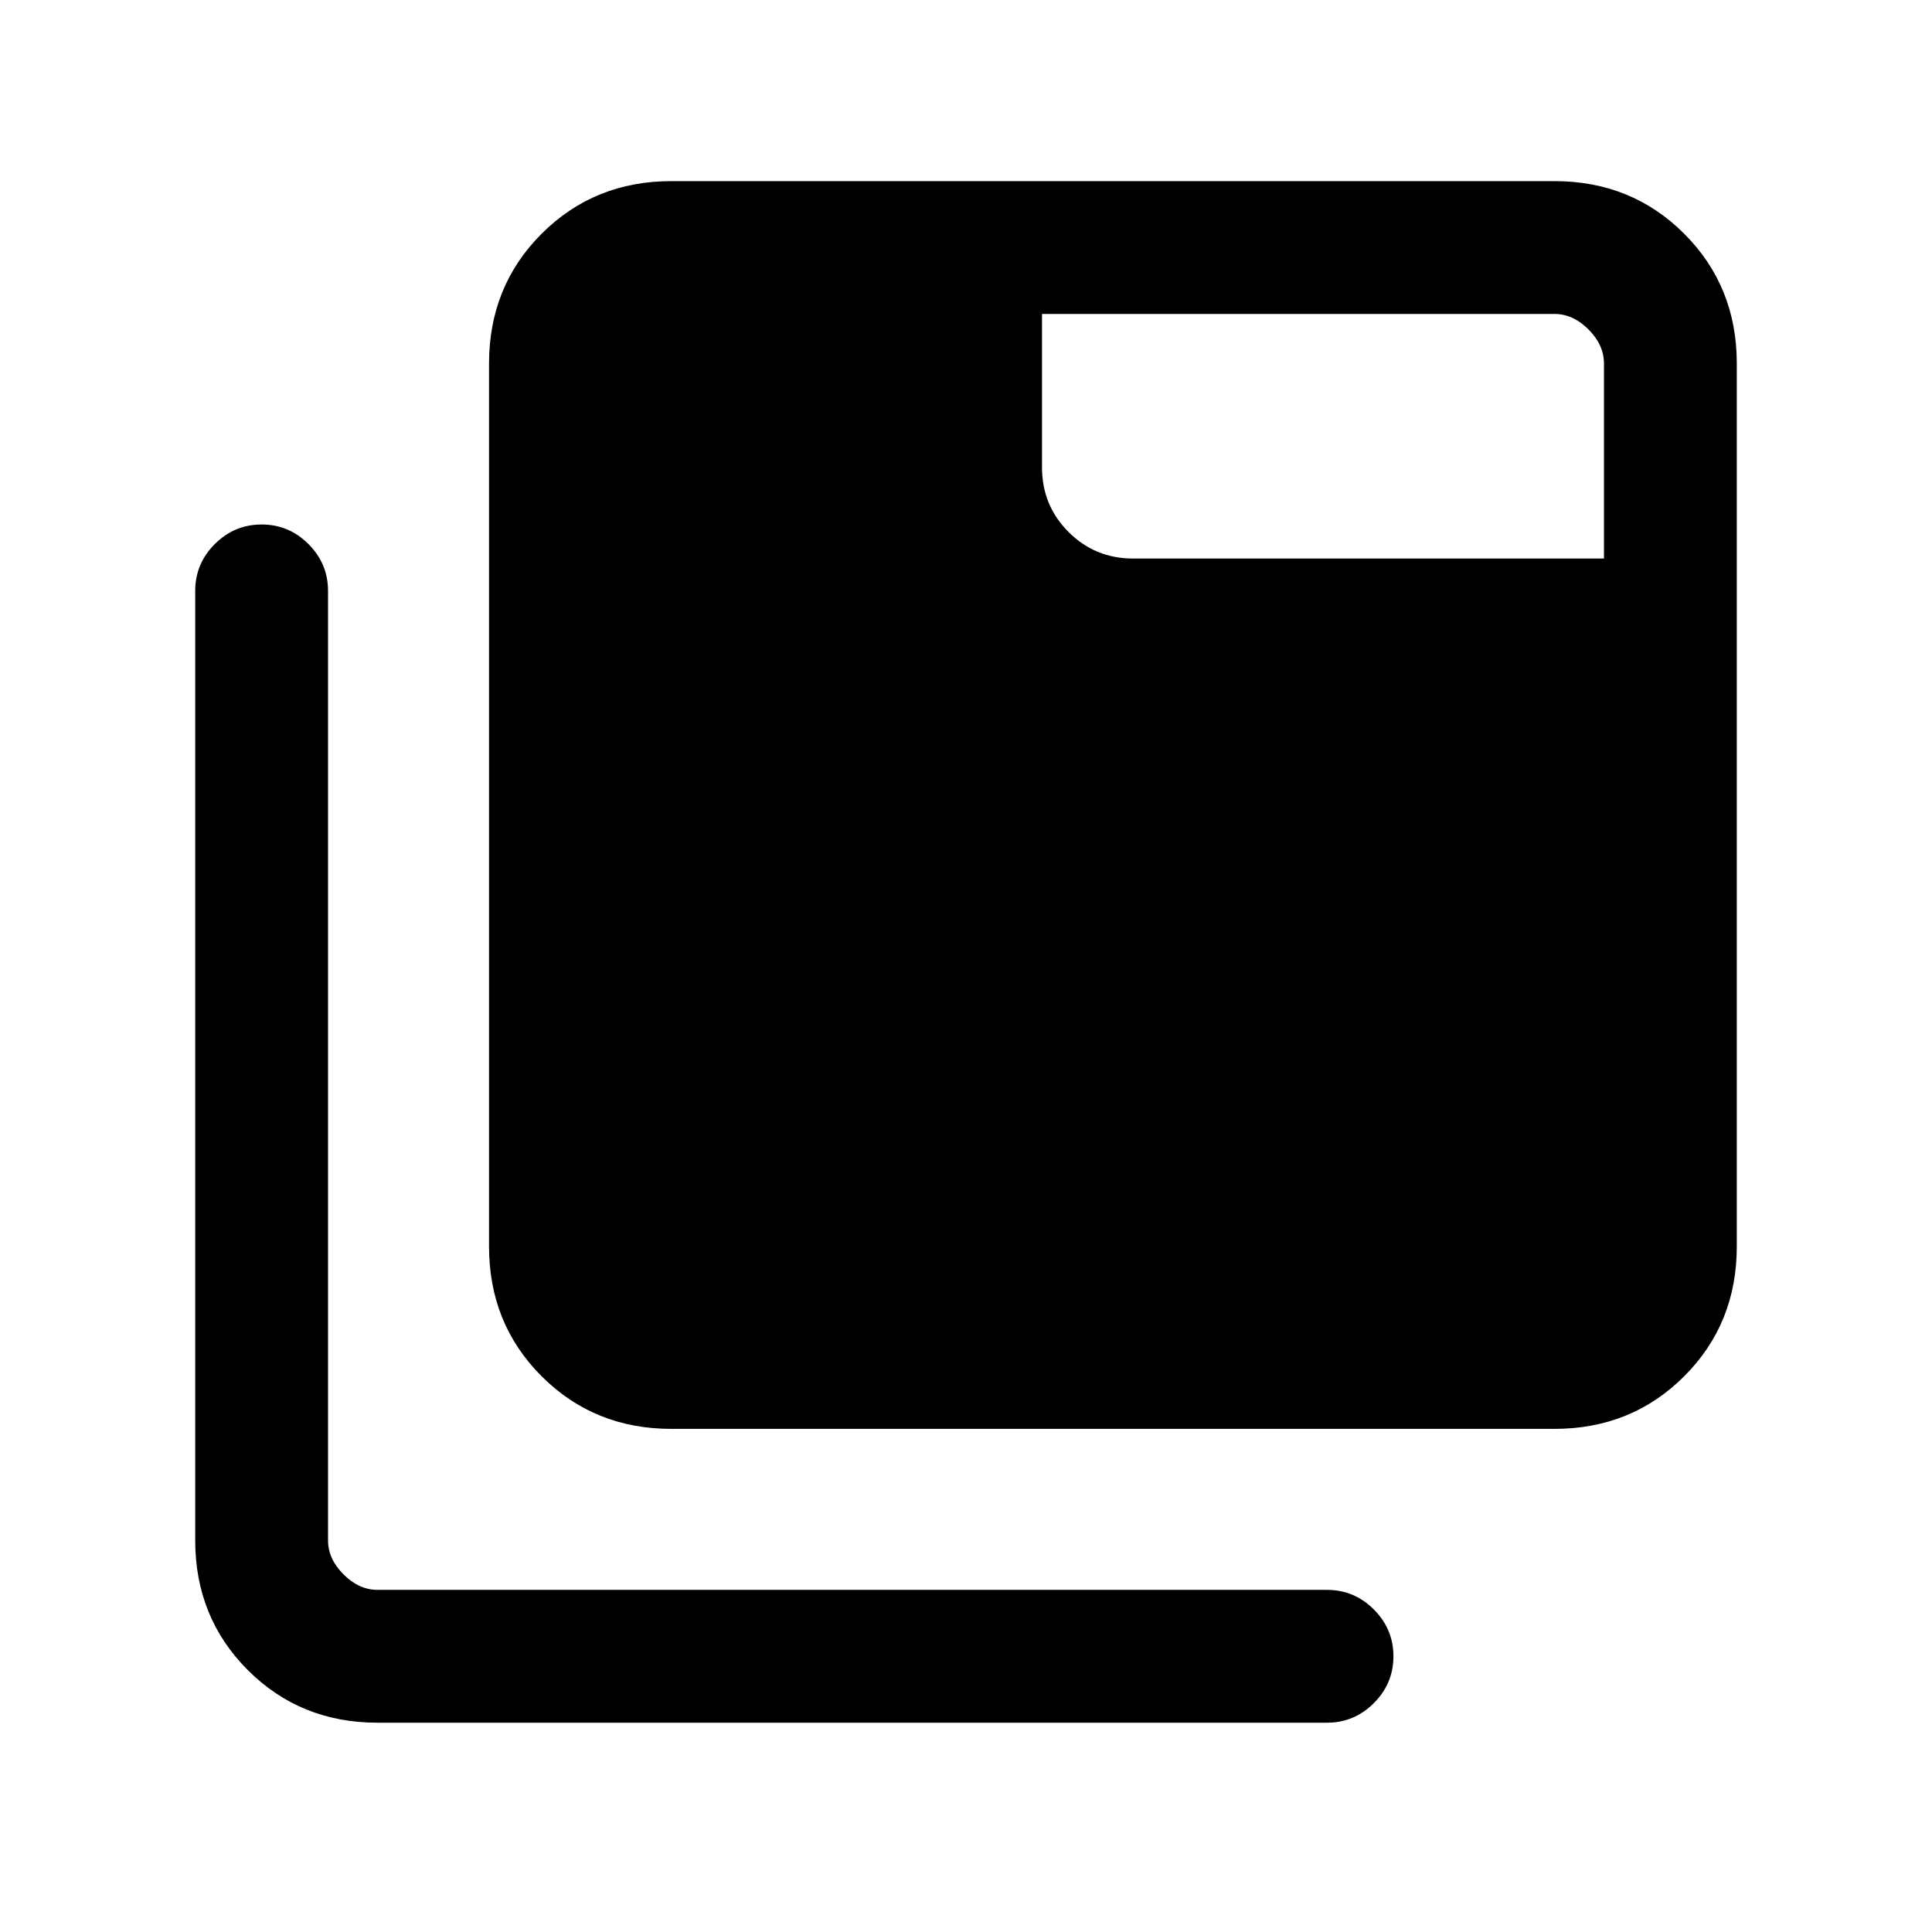 <svg xmlns="http://www.w3.org/2000/svg" height="24" viewBox="0 96 960 960" width="24"><path d="M187.615 952q-38.34 0-64.478-26.137Q97 899.725 97 861.385v-471.77q0-13.538 9.73-23.269 9.731-9.731 23.27-9.731 13.538 0 23.269 9.731Q163 376.077 163 389.615v471.77q0 9.231 7.692 16.923Q178.384 886 187.615 886h471.77q13.538 0 23.269 9.731 9.731 9.731 9.731 23.269 0 13.539-9.731 23.27-9.731 9.73-23.269 9.73h-471.77Zm146-146q-38.34 0-64.478-26.137Q243 753.725 243 715.385v-438.77q0-38.34 26.137-64.478Q295.275 186 333.615 186h438.77q38.34 0 64.478 26.137Q863 238.275 863 276.615v438.77q0 38.34-26.137 64.478Q810.725 806 772.385 806h-438.77ZM797 373.539v-96.924q0-9.23-7.692-16.923Q781.616 252 772.385 252H517.769v76.231q0 18.923 13.192 32.115 13.193 13.193 32.116 13.193H797Z"/></svg>
